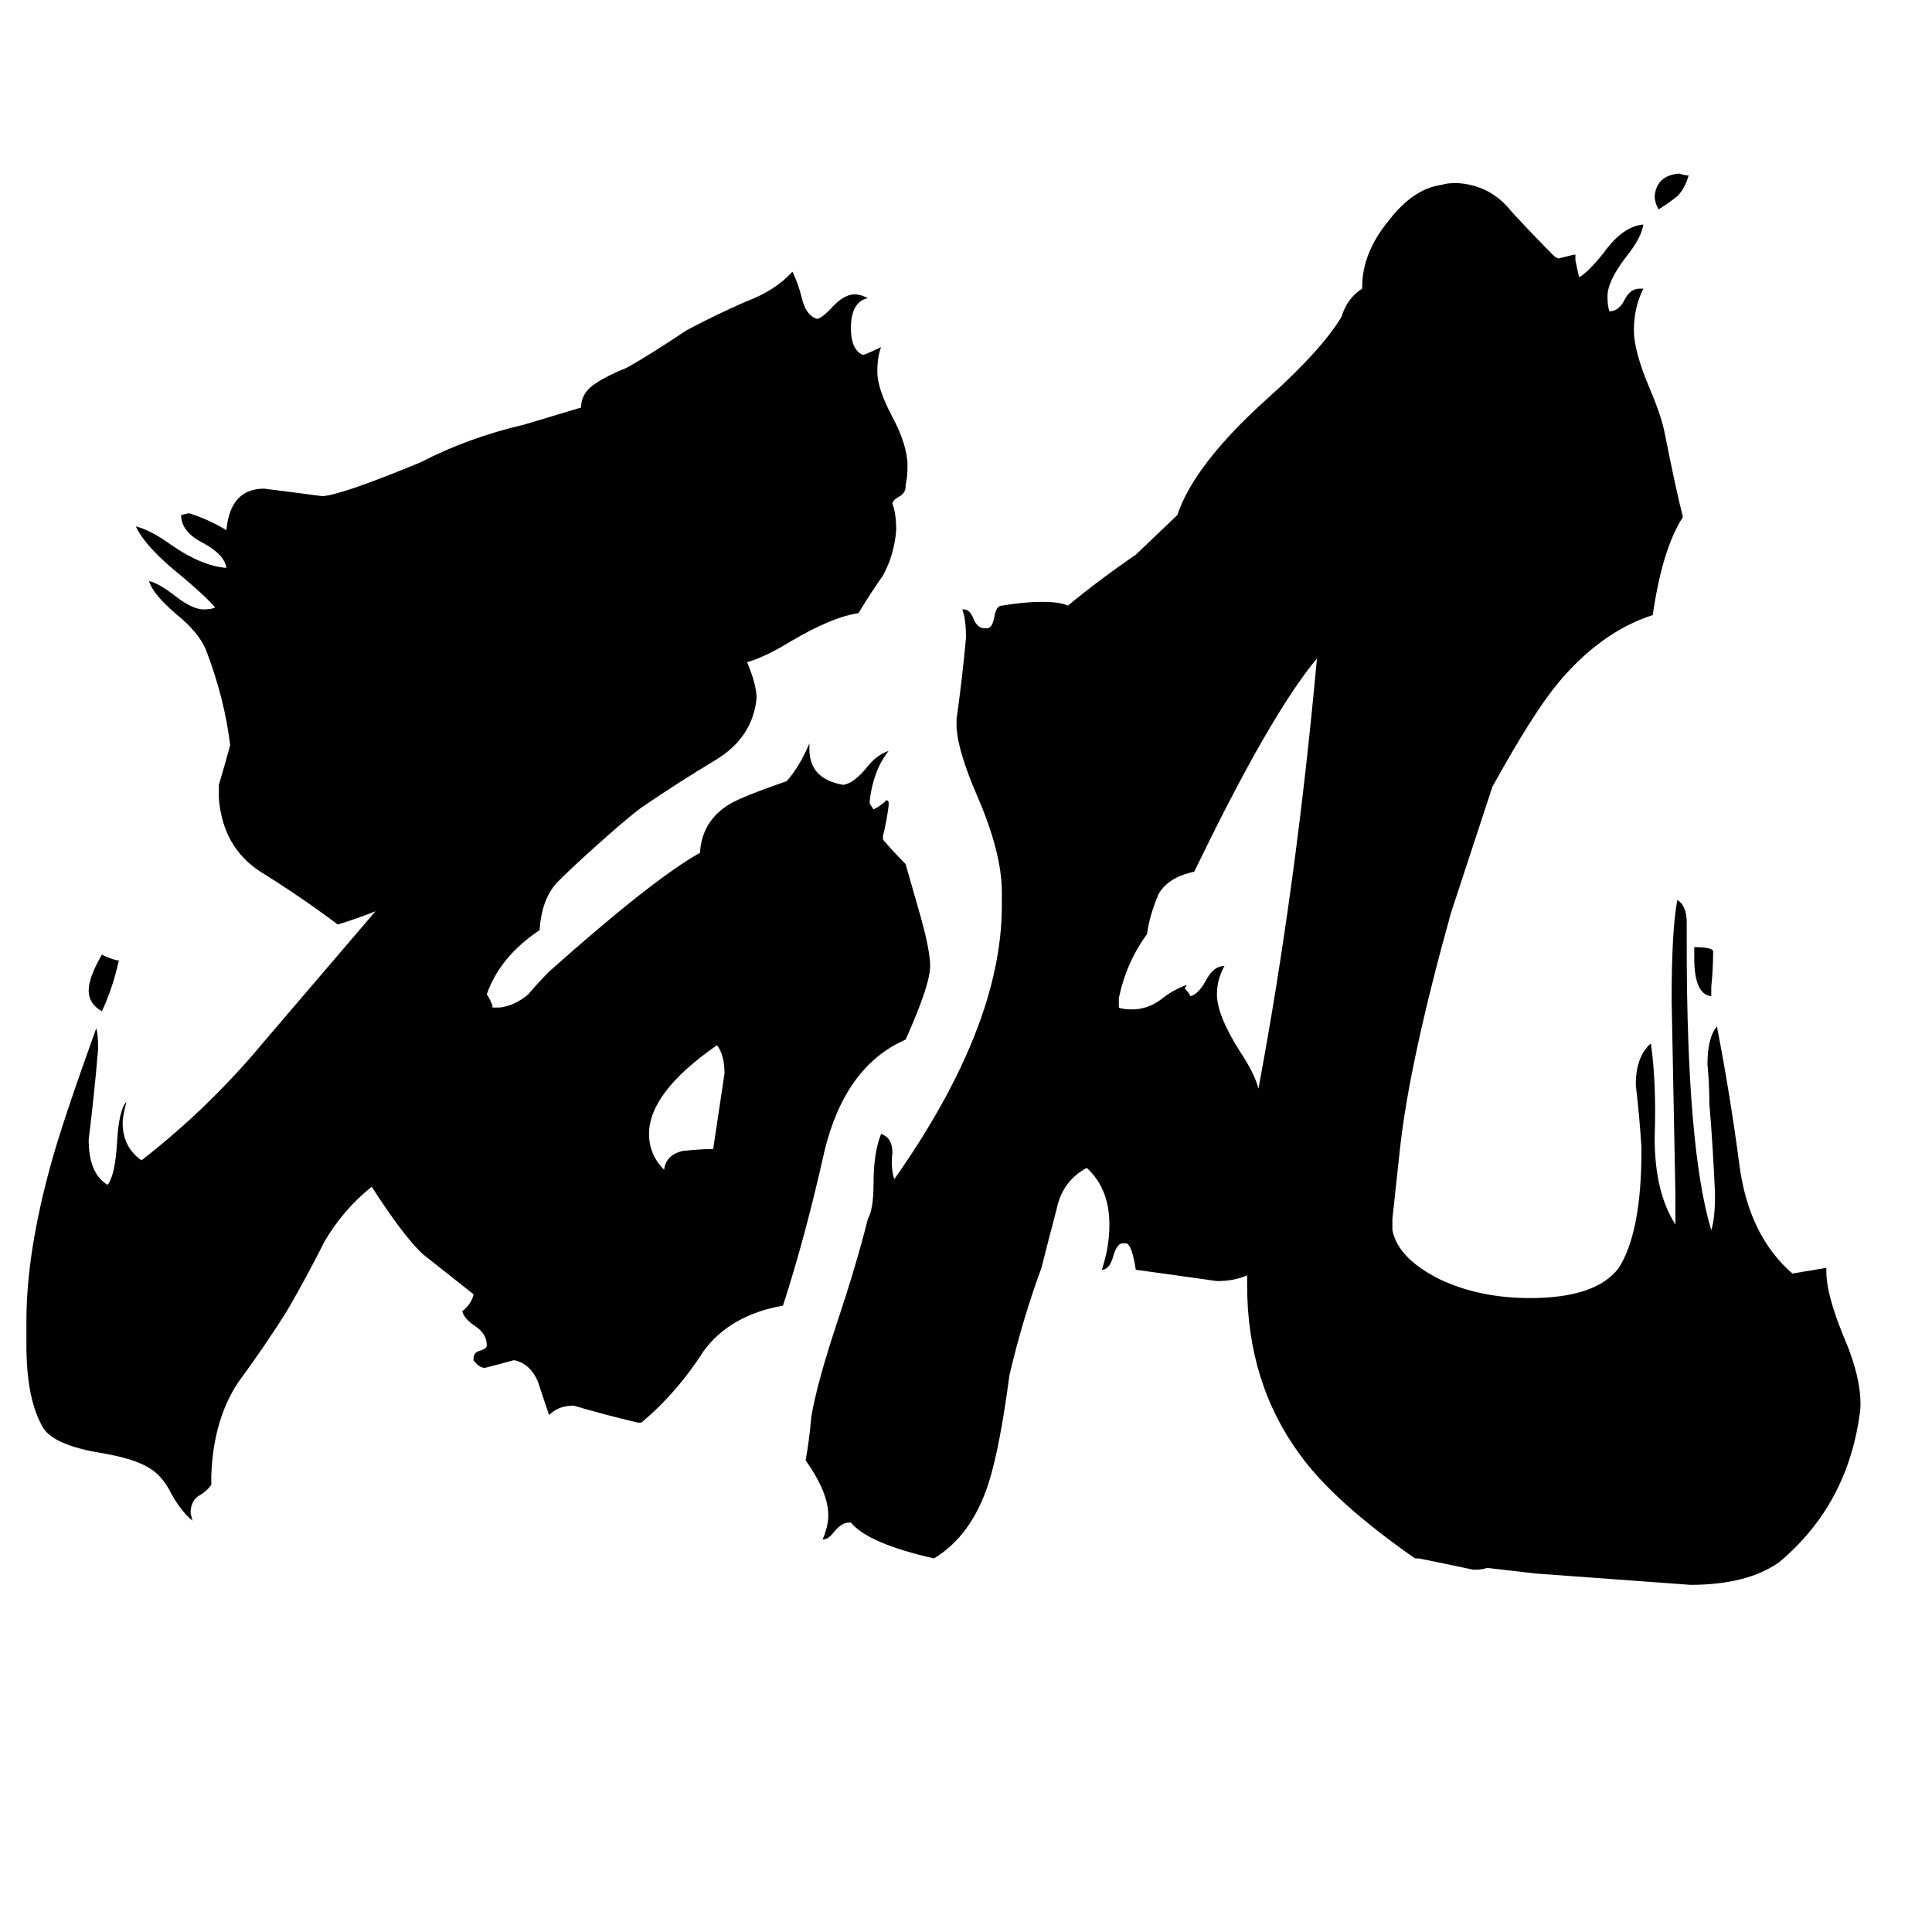 <svg xmlns="http://www.w3.org/2000/svg" viewBox="0 -800 1024 1024">
	<path fill="#000000" d="M62 -291H63Q60 -277 54 -264Q47 -268 47 -275Q47 -282 54 -294Q58 -292 62 -291ZM378 -191Q381 -211 384 -231Q384 -241 380 -246Q344 -221 344 -199Q344 -188 352 -180Q353 -188 362 -190Q372 -191 378 -191ZM227 -133Q217 -140 197 -171Q182 -159 172 -142Q163 -124 152 -105Q140 -86 126 -67Q113 -47 112 -18V-13Q109 -9 105 -7Q101 -4 101 2L102 6Q96 1 91 -8Q86 -18 79 -22Q71 -27 53 -30Q29 -34 23 -43Q14 -58 14 -87V-100Q14 -136 27 -183Q33 -205 51 -255Q52 -252 52 -244Q50 -220 47 -196Q47 -178 57 -172Q61 -177 62 -194Q63 -212 67 -216Q65 -208 65 -205Q65 -192 75 -185Q111 -213 140 -248Q170 -283 199 -317Q189 -313 179 -310Q159 -325 138 -338Q118 -351 116 -377V-384Q119 -394 122 -405Q119 -430 109 -456Q105 -465 94 -474Q81 -485 79 -492Q84 -491 93 -484Q102 -477 108 -477Q112 -477 114 -478Q110 -483 97 -494Q77 -510 72 -521Q80 -519 91 -511Q107 -500 120 -499Q119 -506 108 -512Q96 -518 96 -527L100 -528Q110 -525 120 -519Q122 -541 140 -541Q156 -539 171 -537Q182 -538 223 -555Q248 -568 278 -575L308 -584Q308 -592 316 -597Q322 -601 332 -605Q343 -611 364 -625Q379 -633 395 -640Q411 -646 420 -656Q423 -650 425 -642Q427 -633 433 -631Q435 -631 440 -636Q447 -644 453 -644Q456 -644 460 -642Q451 -640 451 -626Q451 -615 457 -612H458Q463 -614 467 -616Q465 -611 465 -603Q465 -594 473 -579Q481 -564 481 -553Q481 -547 480 -543V-542Q480 -539 477 -537Q473 -535 473 -533Q475 -528 475 -519Q474 -506 468 -495Q461 -485 455 -475Q441 -473 419 -460Q406 -452 396 -449Q401 -437 401 -430Q399 -409 379 -397Q359 -385 340 -372Q333 -367 313 -349Q303 -340 295 -332Q287 -323 286 -307Q265 -293 258 -273Q260 -270 261 -267V-266H265Q273 -267 280 -273Q286 -280 291 -285Q346 -334 371 -348Q372 -365 387 -374Q394 -378 417 -386Q424 -394 429 -406V-403Q429 -387 447 -384Q453 -385 460 -394Q465 -400 471 -402Q463 -392 461 -376V-374L463 -371Q467 -373 470 -376L471 -375V-373Q470 -365 468 -357V-355Q474 -348 480 -342Q484 -328 488 -314Q493 -296 493 -288Q493 -278 480 -249Q448 -235 437 -190Q427 -145 415 -108Q387 -103 373 -84Q359 -62 340 -46H338Q321 -50 304 -55Q296 -55 291 -50Q286 -65 285 -68Q281 -77 273 -79H272Q265 -77 257 -75Q254 -75 251 -79V-80Q251 -83 254 -84Q258 -85 258 -87Q258 -93 252 -97Q246 -101 245 -105Q250 -109 251 -114ZM895 -707Q893 -700 889 -696Q884 -692 879 -689Q877 -693 877 -696Q878 -707 890 -708Q893 -707 895 -707ZM907 -277V-272Q898 -273 898 -292V-298Q907 -298 908 -296Q908 -286 907 -277ZM593 -271V-266Q595 -265 600 -265Q608 -265 615 -270Q621 -275 629 -278L628 -276Q630 -274 631 -272Q635 -273 639 -280Q643 -288 649 -288Q645 -281 645 -273Q645 -262 657 -243Q665 -231 667 -223Q687 -330 698 -451Q673 -421 633 -338Q619 -335 614 -326Q609 -314 608 -305Q597 -290 593 -271ZM624 -527Q633 -554 672 -589Q700 -614 711 -632Q714 -642 722 -647V-648Q722 -666 736 -683Q749 -700 764 -702Q767 -703 772 -703Q790 -702 801 -688Q813 -675 824 -664L826 -663Q830 -664 834 -665H835V-662Q836 -657 837 -653Q842 -656 850 -666Q860 -680 871 -681Q870 -674 862 -664Q852 -651 852 -643Q852 -638 853 -635Q858 -635 861 -641Q864 -647 869 -647H871Q866 -637 866 -625Q866 -614 874 -595Q880 -581 882 -572Q889 -537 892 -526Q881 -509 876 -474Q848 -465 825 -437Q812 -421 791 -383L769 -316Q747 -237 742 -191Q740 -172 738 -154V-148Q741 -133 763 -122Q784 -112 811 -112Q846 -112 858 -128Q870 -147 870 -190V-192Q869 -208 867 -225Q867 -240 875 -247Q878 -226 877 -197Q877 -168 888 -151V-167Q887 -218 886 -270Q886 -307 889 -323Q894 -320 894 -311V-299Q894 -191 907 -148Q909 -154 909 -167Q908 -191 906 -215Q906 -225 905 -236Q905 -250 910 -256Q917 -220 922 -182Q927 -145 950 -125L968 -128V-126Q968 -114 977 -92Q987 -69 986 -53Q980 -3 943 28Q926 40 896 40Q855 37 814 34L788 31Q786 32 781 32Q767 29 752 26H750Q707 -4 689 -29Q661 -67 661 -119V-124Q654 -121 645 -121Q624 -124 602 -127Q600 -140 597 -141H595Q592 -141 590 -134Q588 -127 584 -127Q588 -139 588 -151Q588 -170 576 -181Q563 -174 560 -159Q556 -144 552 -128Q542 -101 535 -71Q530 -33 524 -14Q515 14 495 26Q460 18 451 7H450Q446 7 442 12Q439 16 436 16Q439 9 439 3Q439 -9 427 -26Q429 -37 430 -49Q433 -67 444 -100Q454 -130 460 -154Q463 -159 463 -173Q463 -189 467 -199Q473 -197 473 -189Q472 -181 474 -175Q531 -256 531 -320V-327Q531 -348 518 -378Q508 -401 507 -414V-419Q510 -440 512 -462Q512 -472 510 -477H511Q514 -477 516 -472Q518 -467 522 -467H523Q526 -467 527 -473Q528 -479 531 -479Q543 -481 552 -481Q562 -481 566 -479Q583 -493 602 -506Z"/>
</svg>